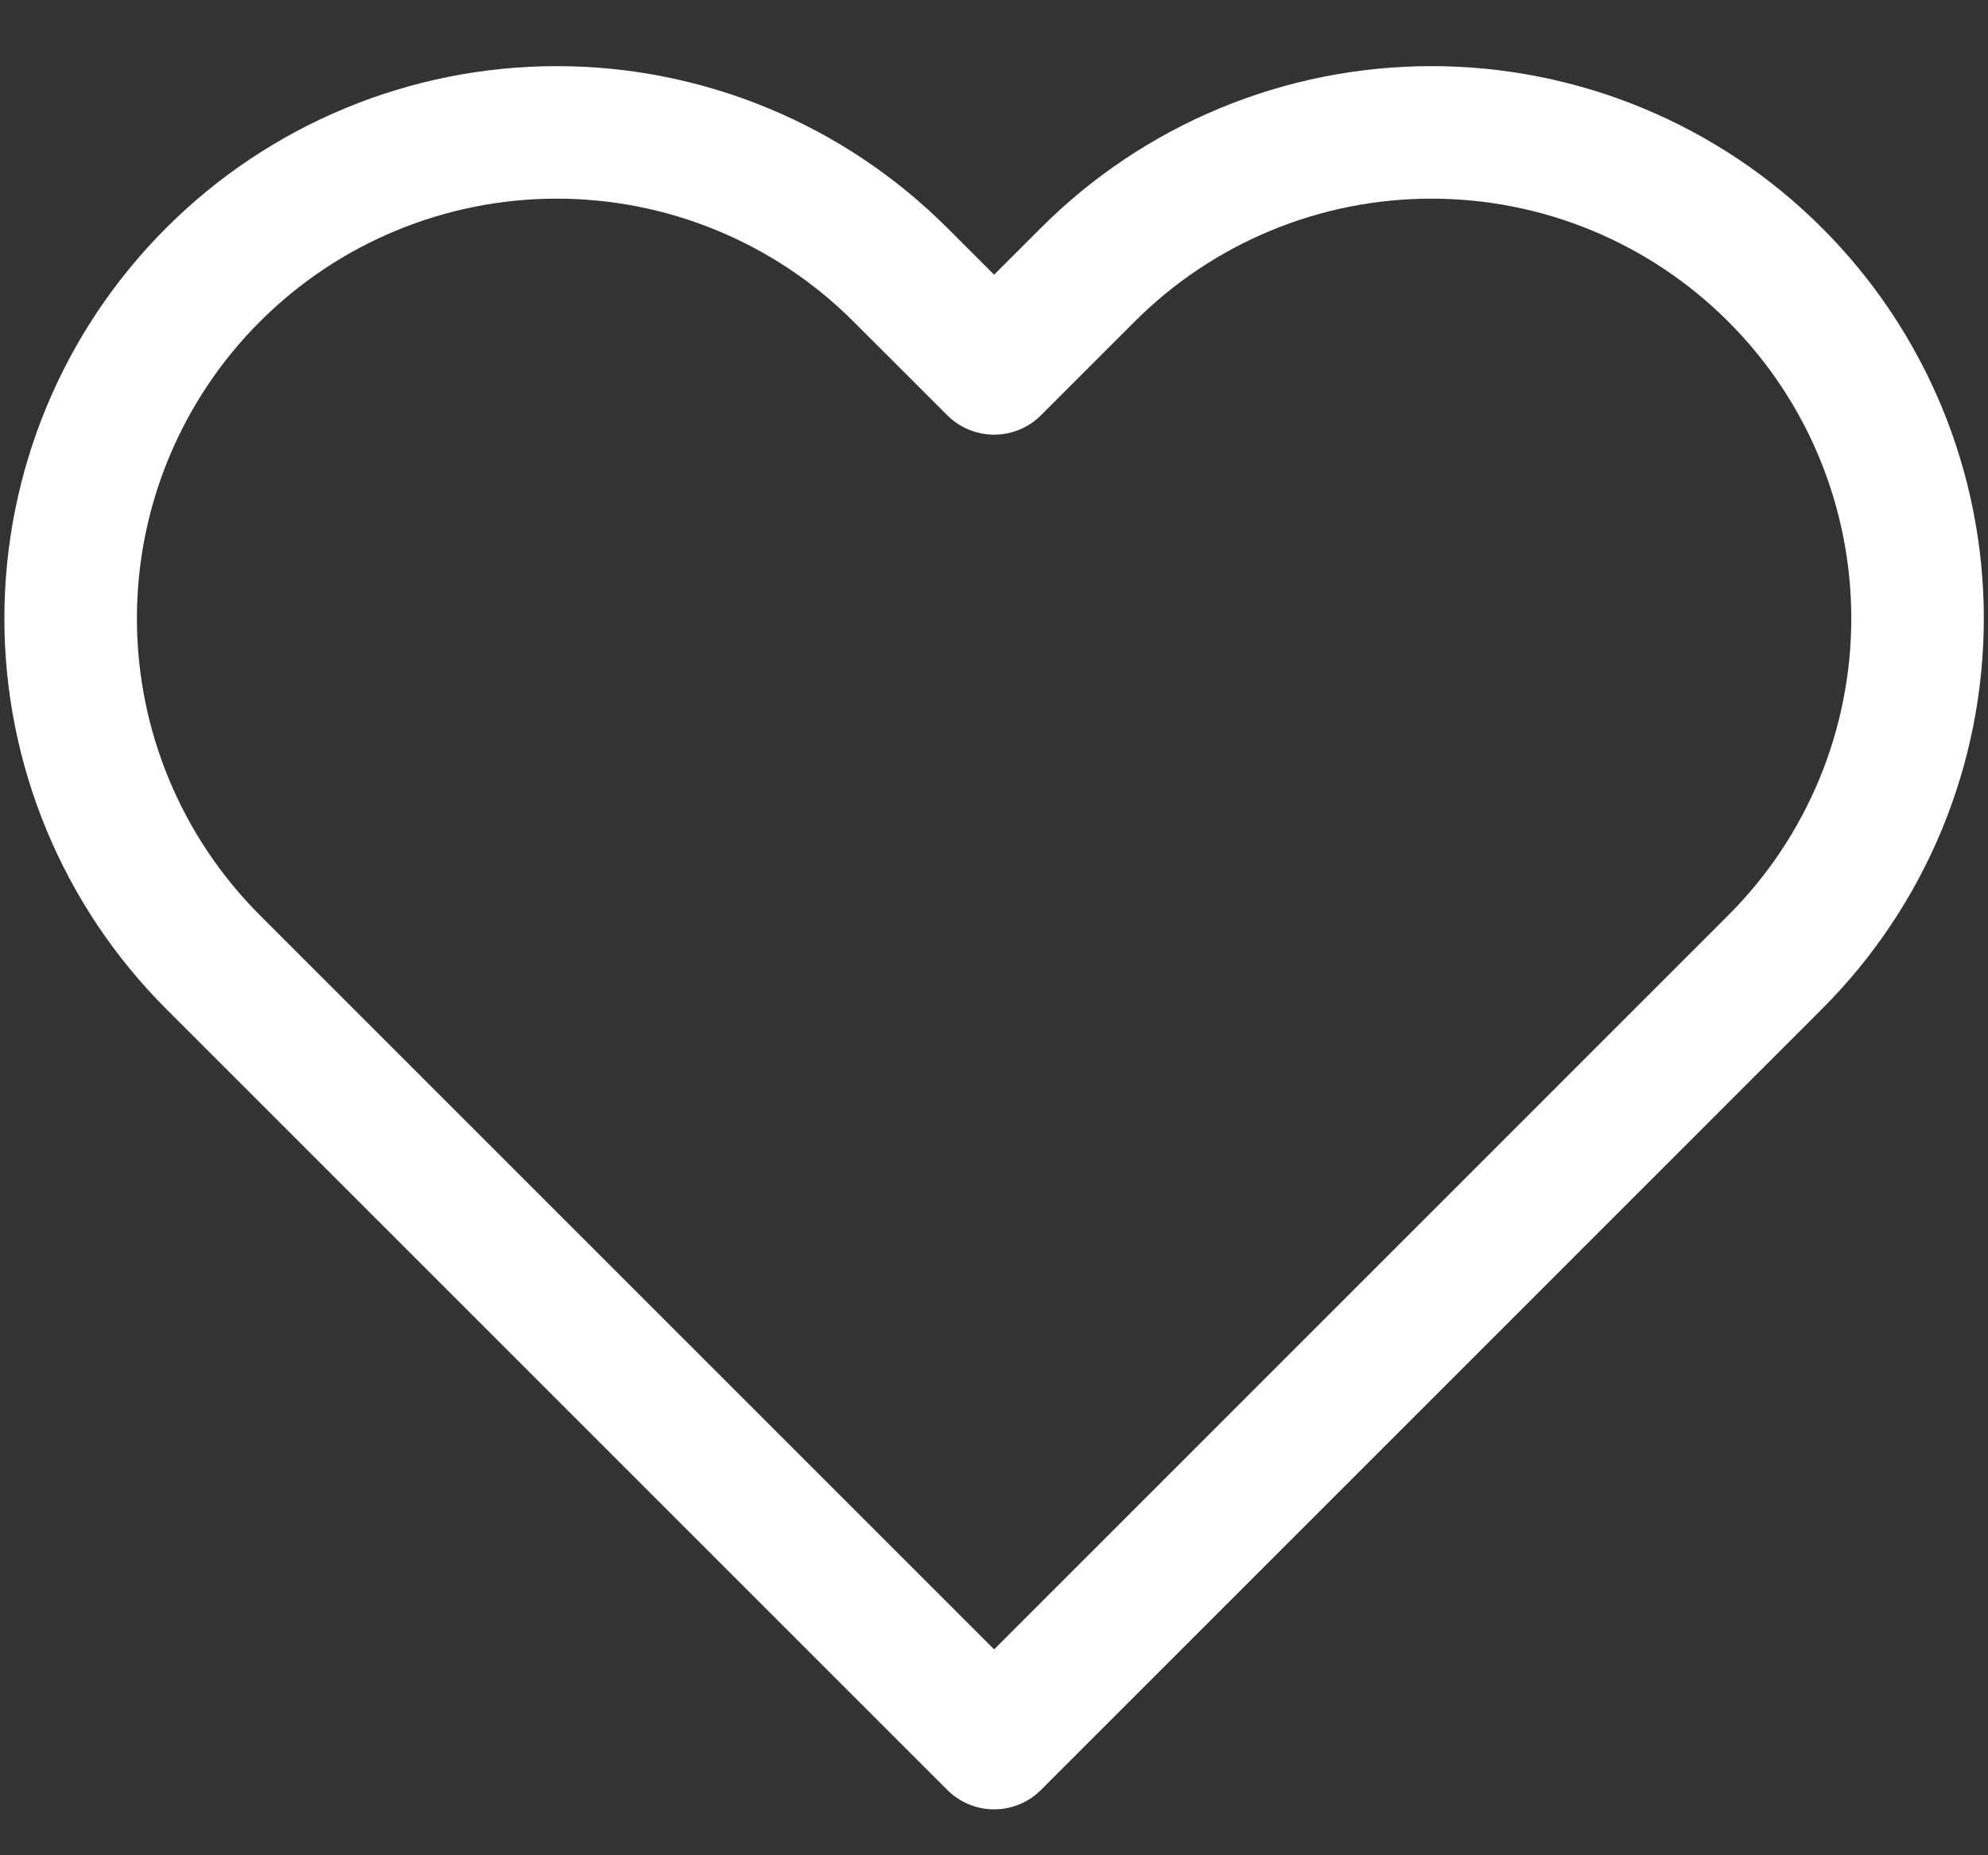 <svg width="30" height="28" viewBox="0 0 30 28" fill="none" xmlns="http://www.w3.org/2000/svg">
<rect x="0" y="0" width="30" height="28" fill="#333333" stroke="none"/>
<path d="M26.788 4.147C26.107 3.465 25.299 2.925 24.409 2.556C23.519 2.187 22.565 1.998 21.602 1.998C20.638 1.998 19.684 2.187 18.794 2.556C17.904 2.925 17.096 3.465 16.415 4.147L15.002 5.56L13.588 4.147C12.213 2.771 10.347 1.998 8.401 1.998C6.456 1.998 4.59 2.771 3.215 4.147C1.839 5.522 1.066 7.388 1.066 9.333C1.066 11.279 1.839 13.144 3.215 14.52L4.628 15.933L15.002 26.307L25.375 15.933L26.788 14.52C27.47 13.839 28.01 13.03 28.379 12.14C28.747 11.251 28.937 10.297 28.937 9.333C28.937 8.37 28.747 7.416 28.379 6.526C28.01 5.636 27.47 4.828 26.788 4.147V4.147Z" stroke="white" stroke-width="2" stroke-linecap="round" stroke-linejoin="round"/>
</svg>
